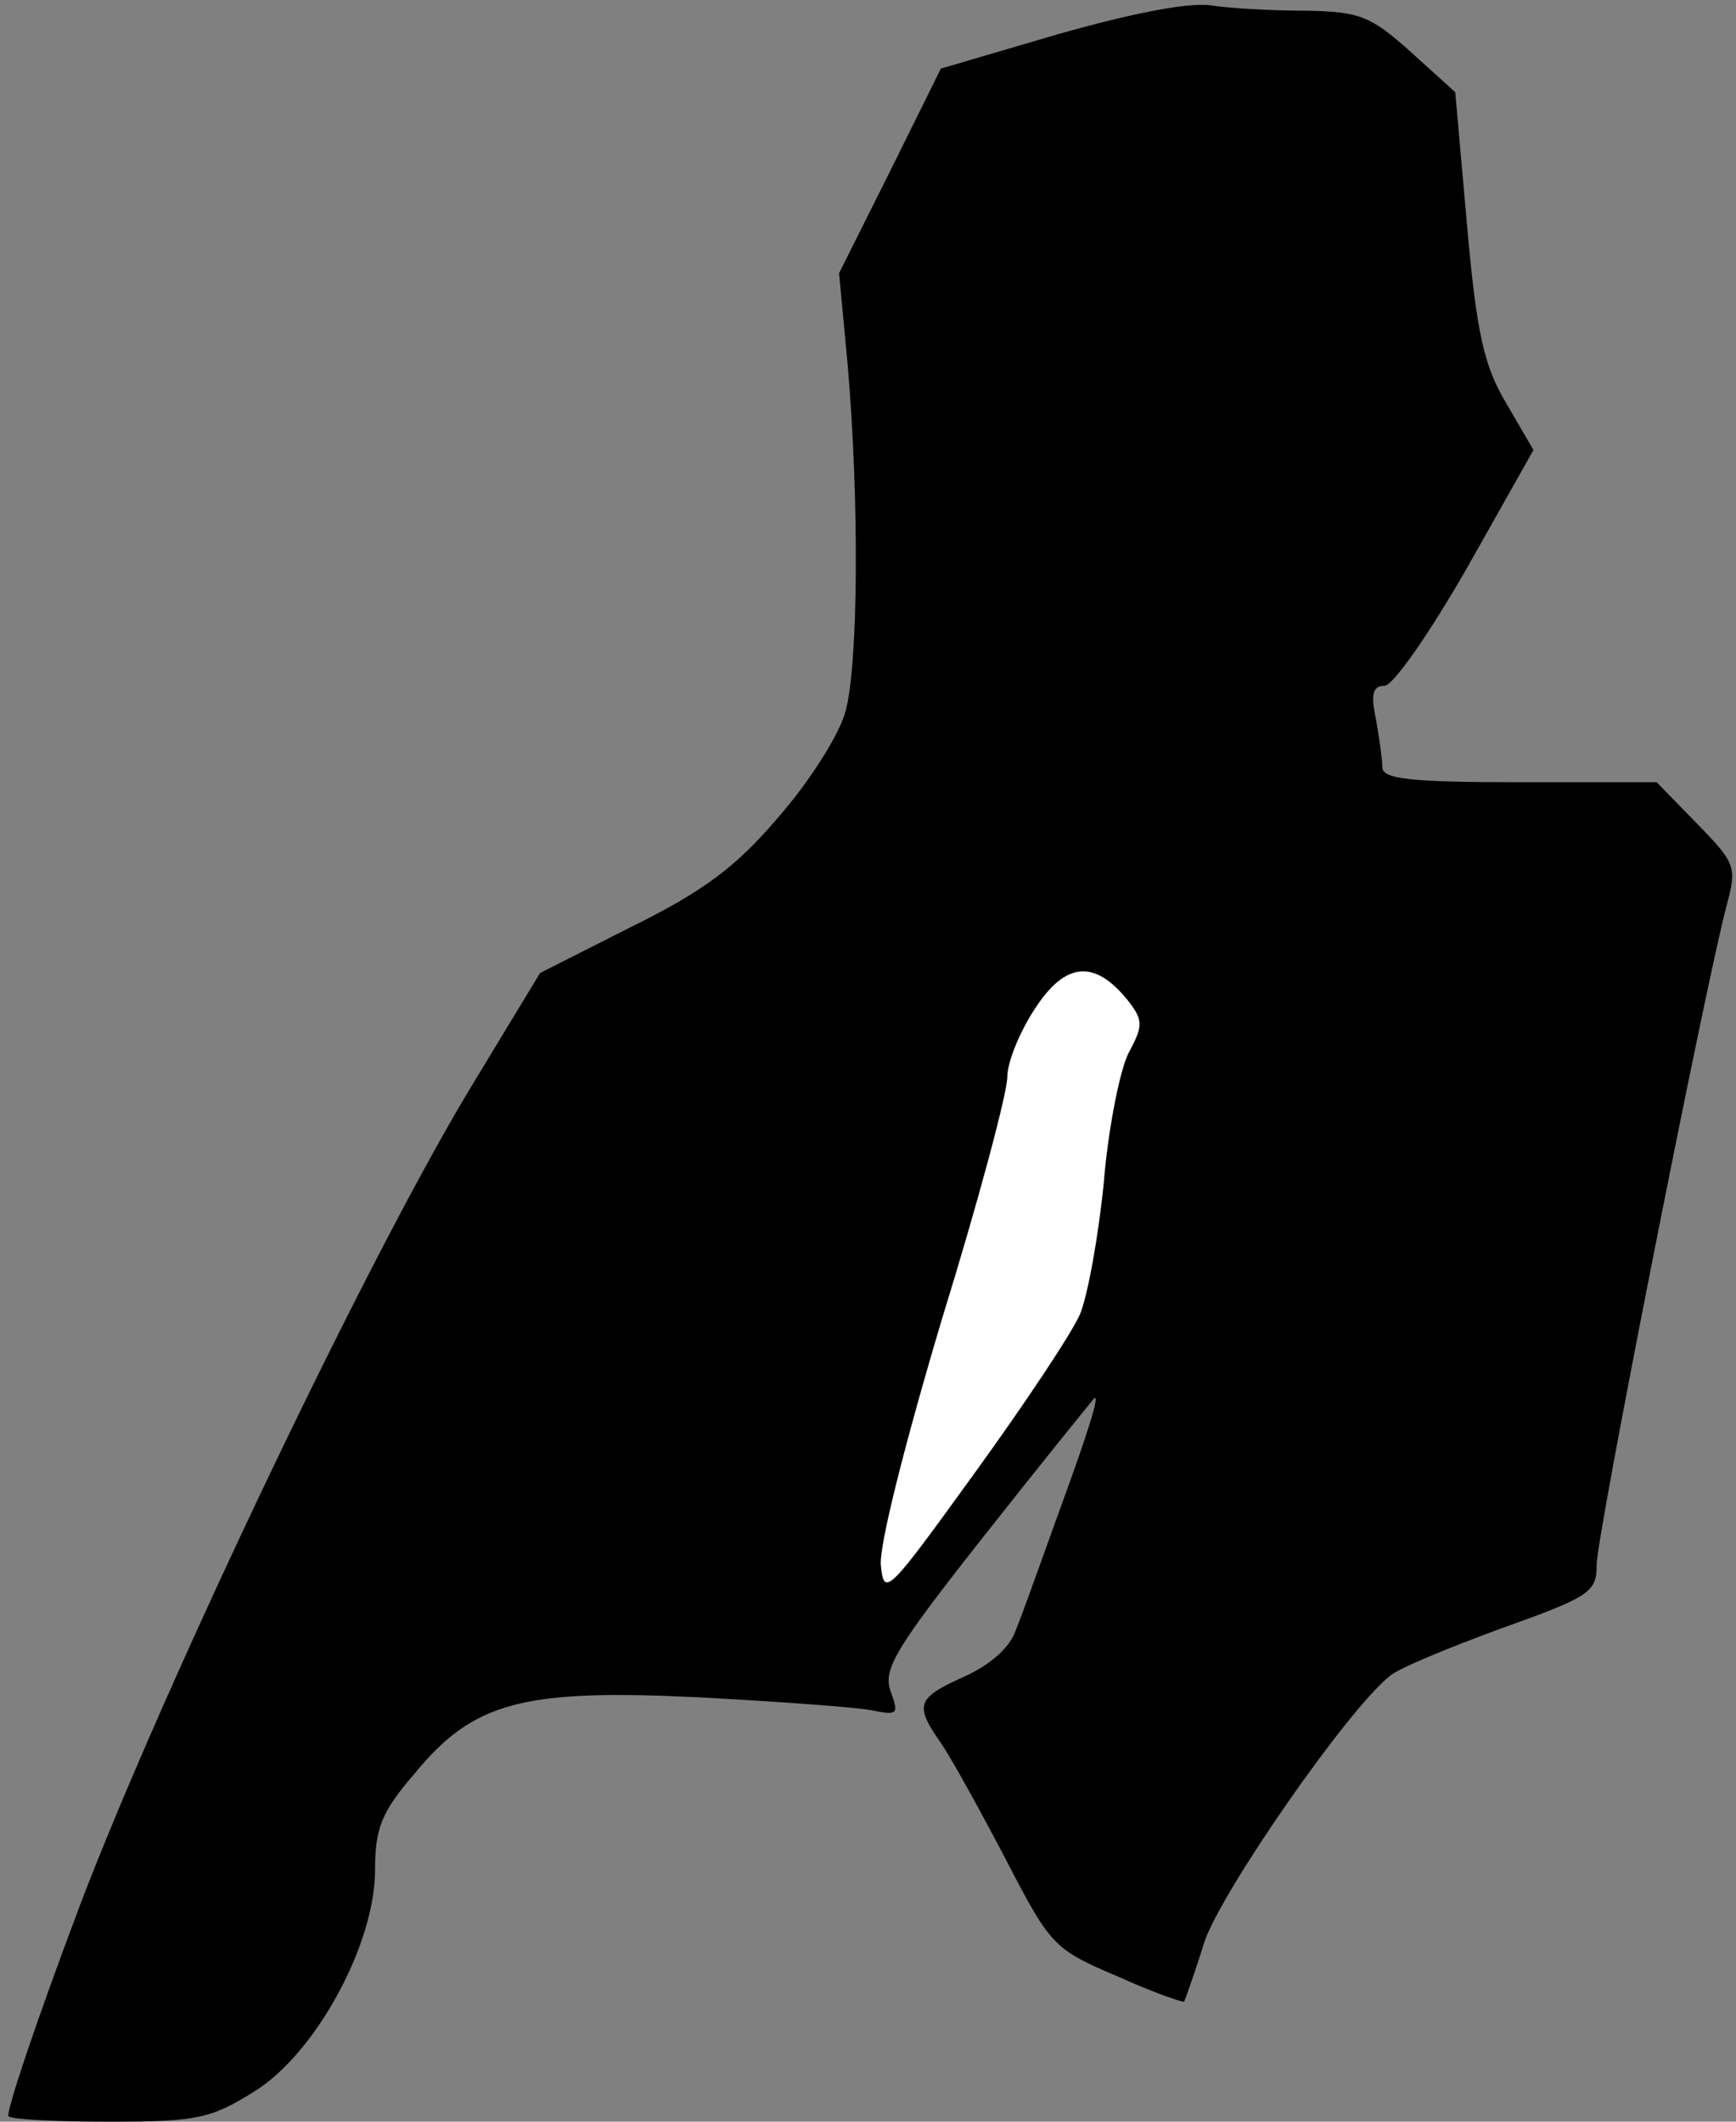 <?xml version="1.0" standalone="no"?>
<!DOCTYPE svg PUBLIC "-//W3C//DTD SVG 20010904//EN"
 "http://www.w3.org/TR/2001/REC-SVG-20010904/DTD/svg10.dtd">
<svg version="1.0" xmlns="http://www.w3.org/2000/svg"
 width="162pt" height="198pt" viewBox="0 0 162 198"
 preserveAspectRatio="xMidYMid meet">
<rect x="0" y="0" width="162" height="198" fill="#808080" stroke="none"/>
<g transform="translate(0,198) scale(0.1,-0.1)"
fill="#000000" stroke="none">
<path fill="#000000" stroke="none" d="M987 1948 l-109 -32 -47 -95 -48 -96 8
-85 c11 -128 10 -280 -2 -324 -6 -22 -34 -66 -63 -99 -39 -46 -70 -69 -137
-102 l-85 -43 -60 -99 c-97 -158 -290 -563 -369 -770 -40 -106 -70 -195 -67
-198 3 -3 46 -5 95 -5 81 0 94 3 134 28 57 35 113 137 113 207 0 39 6 54 37
90 55 67 101 79 266 71 73 -4 144 -9 160 -12 25 -5 26 -4 18 18 -7 20 4 39 86
143 52 66 99 124 104 130 6 5 -7 -35 -27 -90 -20 -55 -40 -112 -46 -126 -5
-16 -24 -33 -49 -44 -44 -20 -46 -26 -20 -63 10 -15 37 -64 60 -108 41 -79 44
-83 103 -108 33 -15 62 -25 63 -24 1 2 10 27 19 56 16 47 133 216 173 248 8 7
54 26 103 44 84 30 90 34 90 60 0 27 101 538 121 614 10 37 9 40 -27 77 l-38
39 -128 0 c-102 0 -128 3 -128 14 0 7 -3 28 -6 45 -5 23 -3 31 8 31 8 0 42 49
77 110 l62 110 -25 43 c-21 35 -28 65 -37 167 l-11 124 -42 38 c-37 33 -47 37
-96 38 -30 0 -71 2 -90 5 -22 3 -76 -8 -143 -27z"/>
<path fill="#ffffff" stroke="none" d="M1052 1047 c15 -19 15 -24 1 -50 -8
-16 -19 -71 -23 -121 -5 -50 -15 -105 -22 -122 -7 -17 -51 -83 -98 -148 -81
-112 -85 -117 -88 -87 -2 18 23 116 57 230 34 110 61 211 61 226 0 14 12 43
26 64 28 43 55 46 86 8z"/>
</g>
</svg>
